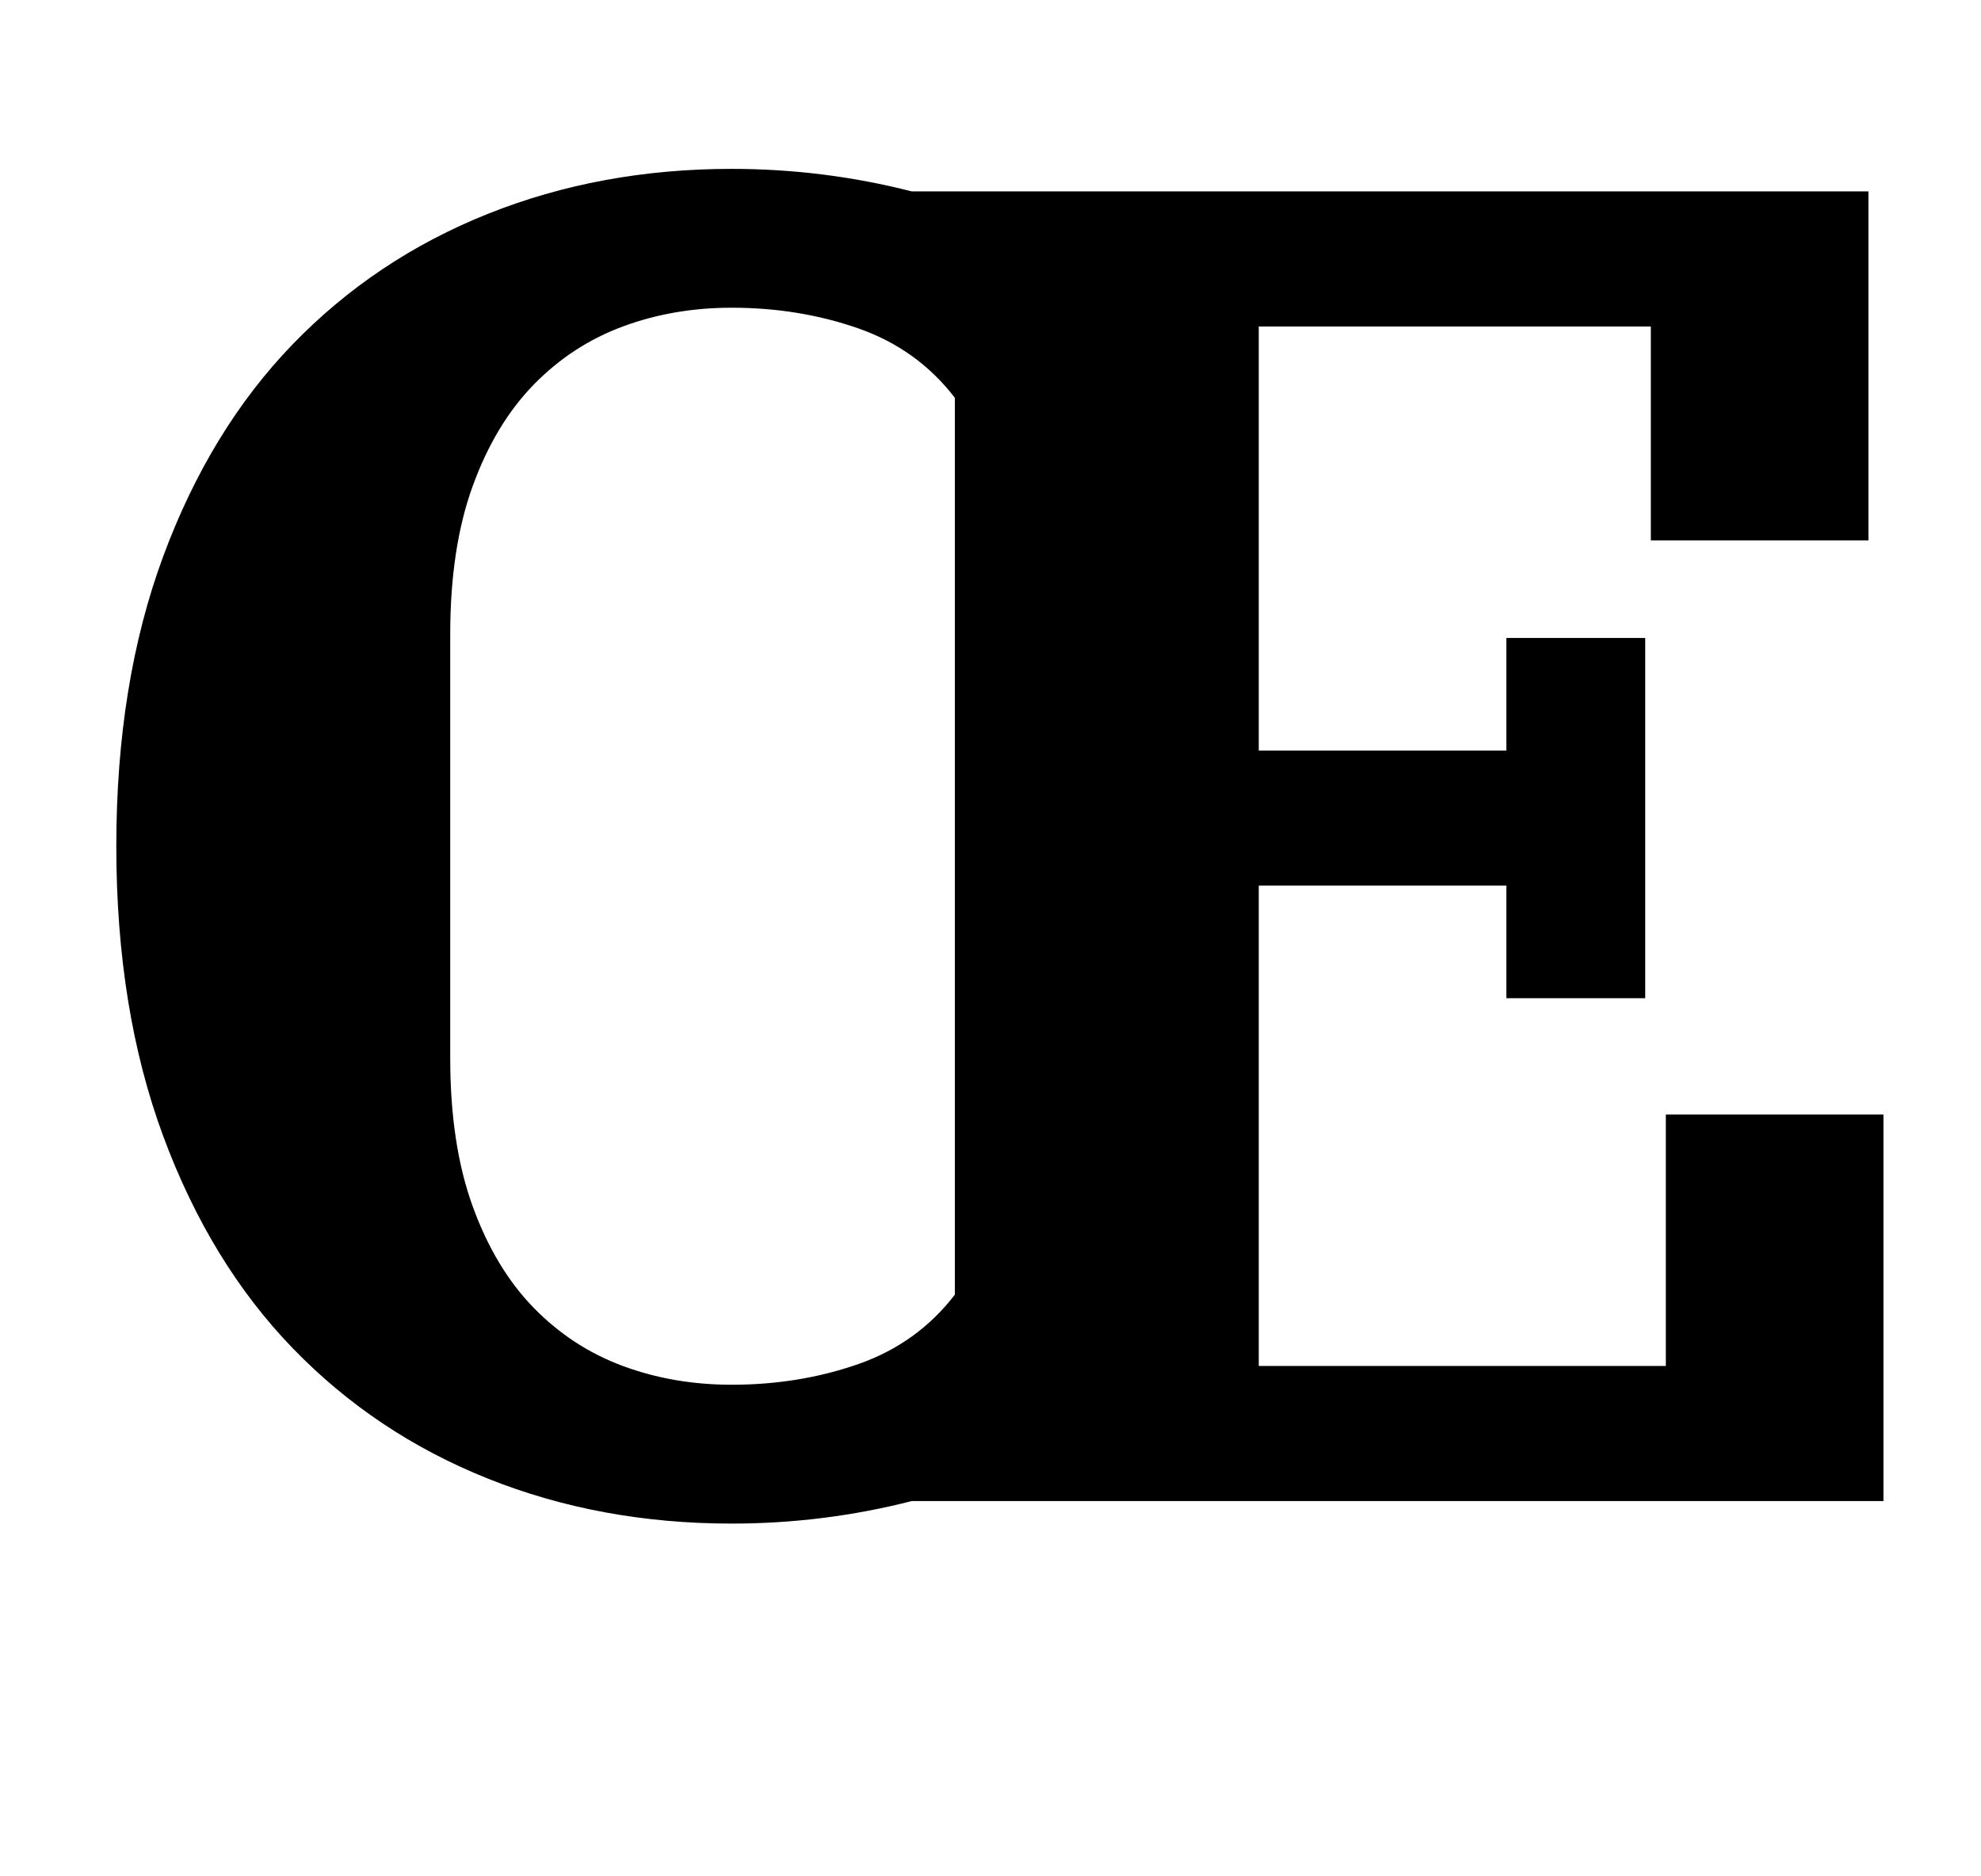 <?xml version="1.0" standalone="no"?>
<!DOCTYPE svg PUBLIC "-//W3C//DTD SVG 1.1//EN" "http://www.w3.org/Graphics/SVG/1.1/DTD/svg11.dtd" >
<svg xmlns="http://www.w3.org/2000/svg" xmlns:xlink="http://www.w3.org/1999/xlink" version="1.1" viewBox="-10 0 1056 1000">
  <g transform="matrix(1 0 0 -1 0 800)">
   <path fill="currentColor"
d="M380 -12q-70 0 -130 24t-104 69.5t-69 113t-25 154.5t25 154.5t69 113t104 69.5t130 24q49 0 96 -12h510v-186h-116v114h-209v-226h132v60h74v-192h-74v60h-132v-256h217v134h116v-206h-518q-47 -12 -96 -12zM380 62q36 0 67.5 11t51.5 37v478q-20 26 -51.5 37t-67.5 11
q-31 0 -58 -10t-47.5 -31t-32.5 -54t-12 -79v-226q0 -46 12 -79t32.5 -54t47.5 -31t58 -10z" />
  </g>

</svg>
